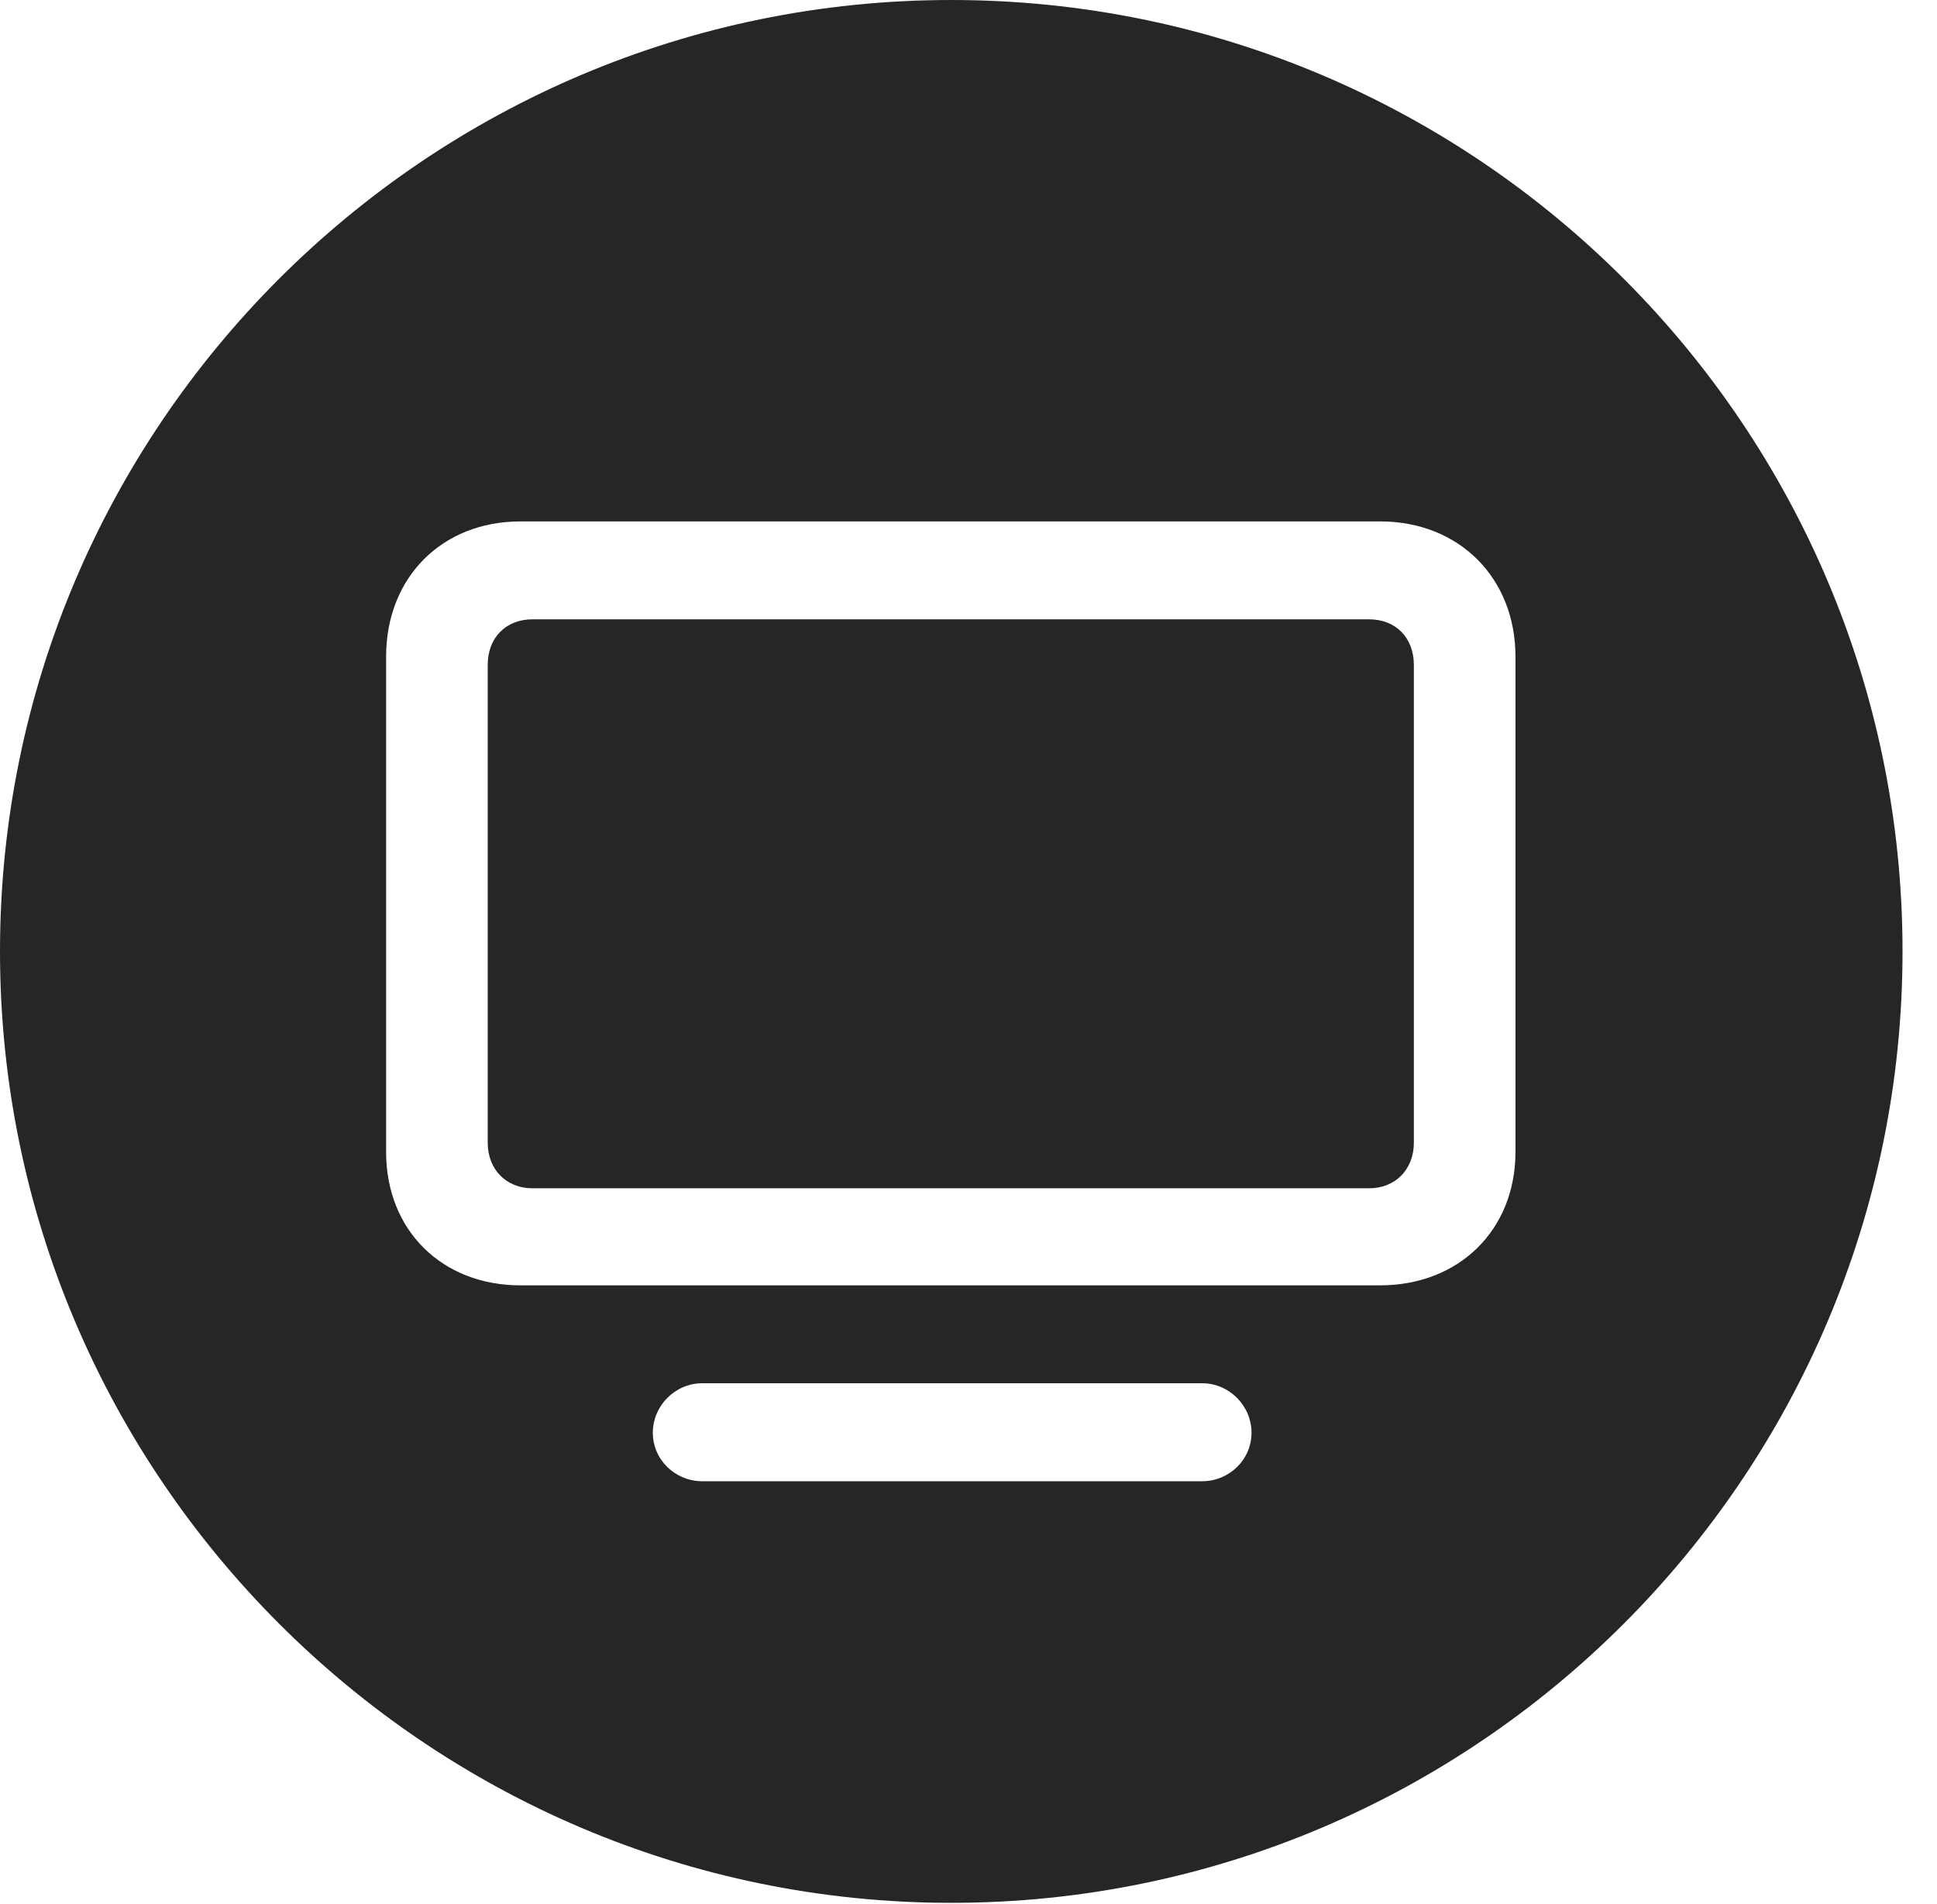 <?xml version="1.0" encoding="UTF-8"?>
<!--Generator: Apple Native CoreSVG 326-->
<!DOCTYPE svg
PUBLIC "-//W3C//DTD SVG 1.1//EN"
       "http://www.w3.org/Graphics/SVG/1.1/DTD/svg11.dtd">
<svg version="1.1" xmlns="http://www.w3.org/2000/svg" xmlns:xlink="http://www.w3.org/1999/xlink" viewBox="0 0 20.283 19.932">
 <g>
  <rect height="19.932" opacity="0" width="20.283" x="0" y="0"/>
  <path d="M19.922 9.961C19.922 15.449 15.459 19.922 9.961 19.922C4.473 19.922 0 15.449 0 9.961C0 4.463 4.473 0 9.961 0C15.459 0 19.922 4.463 19.922 9.961ZM7.354 14.482C7.07 14.482 6.836 14.717 6.836 15C6.836 15.283 7.07 15.508 7.354 15.508L12.588 15.508C12.871 15.508 13.105 15.283 13.105 15C13.105 14.717 12.871 14.482 12.588 14.482ZM5.449 5.459C4.629 5.459 4.043 6.045 4.043 6.875L4.043 12.06C4.043 12.881 4.629 13.457 5.449 13.457L14.453 13.457C15.273 13.457 15.869 12.881 15.869 12.06L15.869 6.875C15.869 6.045 15.273 5.459 14.453 5.459ZM14.805 6.963L14.805 11.963C14.805 12.246 14.609 12.441 14.336 12.441L5.576 12.441C5.303 12.441 5.107 12.246 5.107 11.963L5.107 6.963C5.107 6.67 5.303 6.484 5.576 6.484L14.336 6.484C14.609 6.484 14.805 6.67 14.805 6.963Z" fill="black" fill-opacity="0.85"/>
 </g>
</svg>
